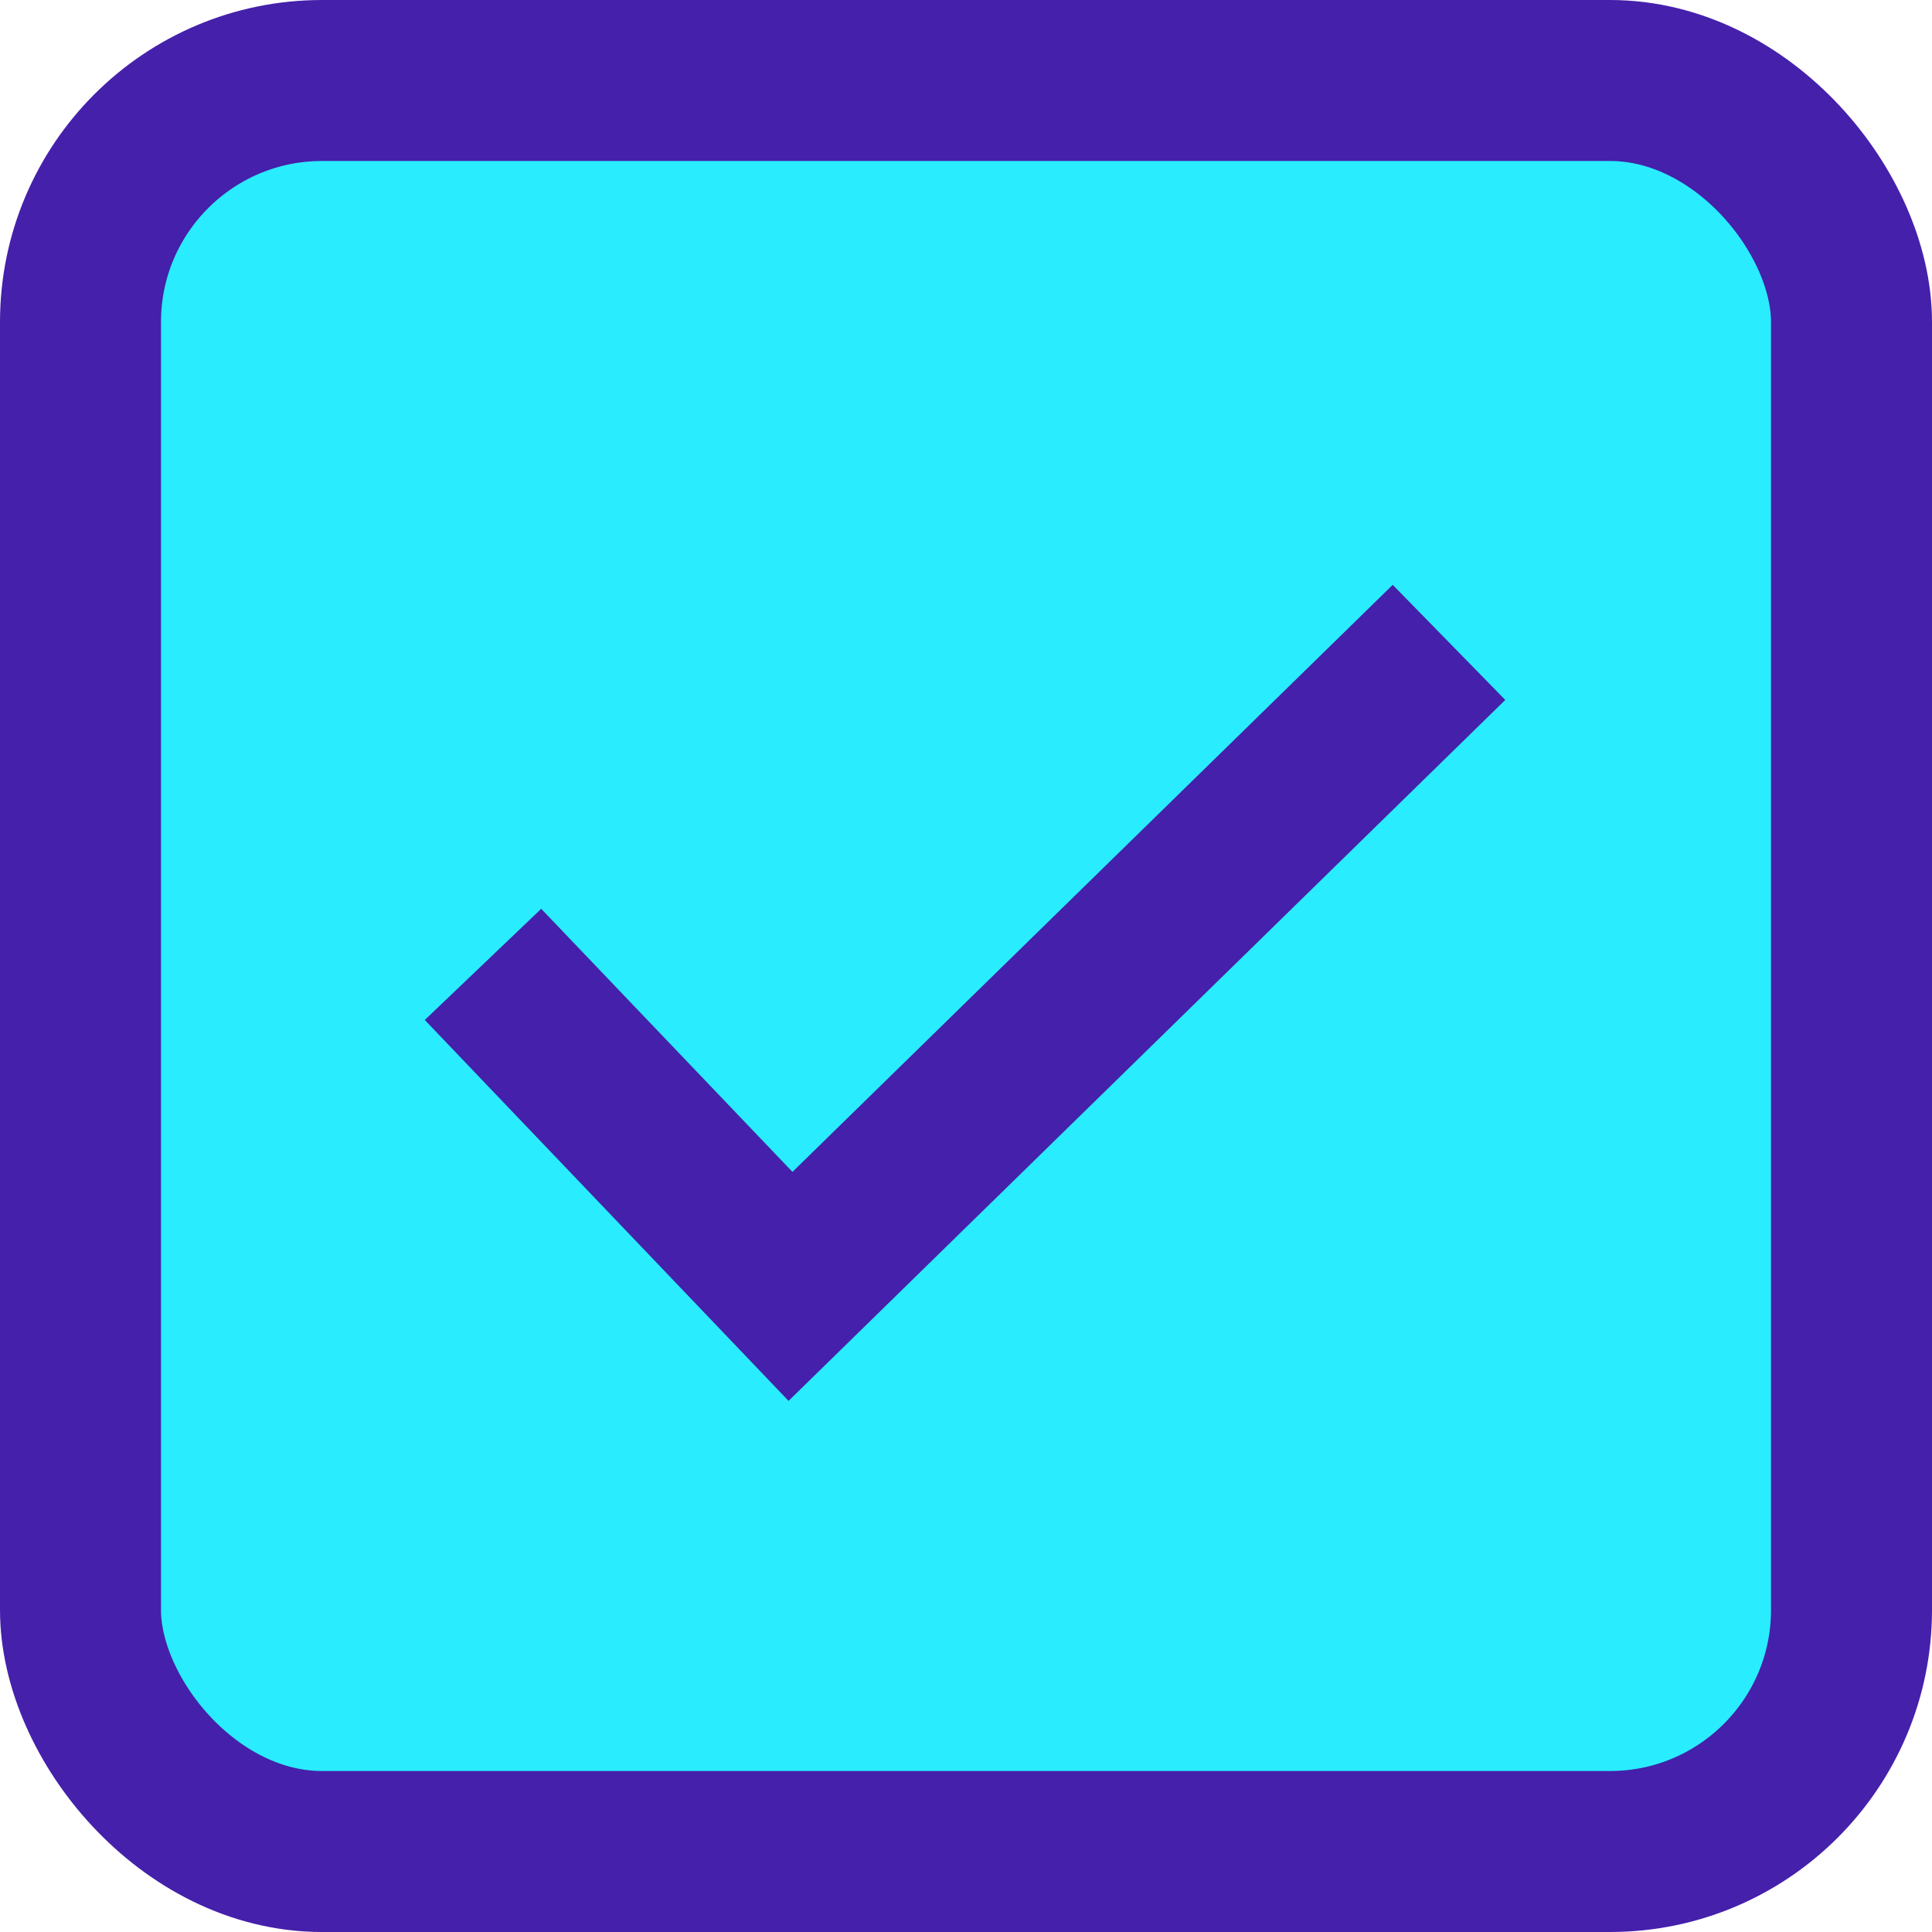 <svg xmlns="http://www.w3.org/2000/svg" viewBox="0 0 24 24"><defs><style>.cls-1{fill:#29edff;}.cls-2{fill:none;stroke:#4520ab;stroke-miterlimit:10;stroke-width:2px;}</style></defs><title>Ресурс 14</title><g id="Слой_2" data-name="Слой 2"><g id="Layer_1" data-name="Layer 1"><rect class="cls-1" x="1" y="1" width="22" height="22" rx="3" ry="3"/><rect class="cls-2" x="1" y="1" width="22" height="22" rx="3" ry="3"/><polyline class="cls-2" points="6 11.98 9.82 15.98 18 7.98"/></g></g></svg>